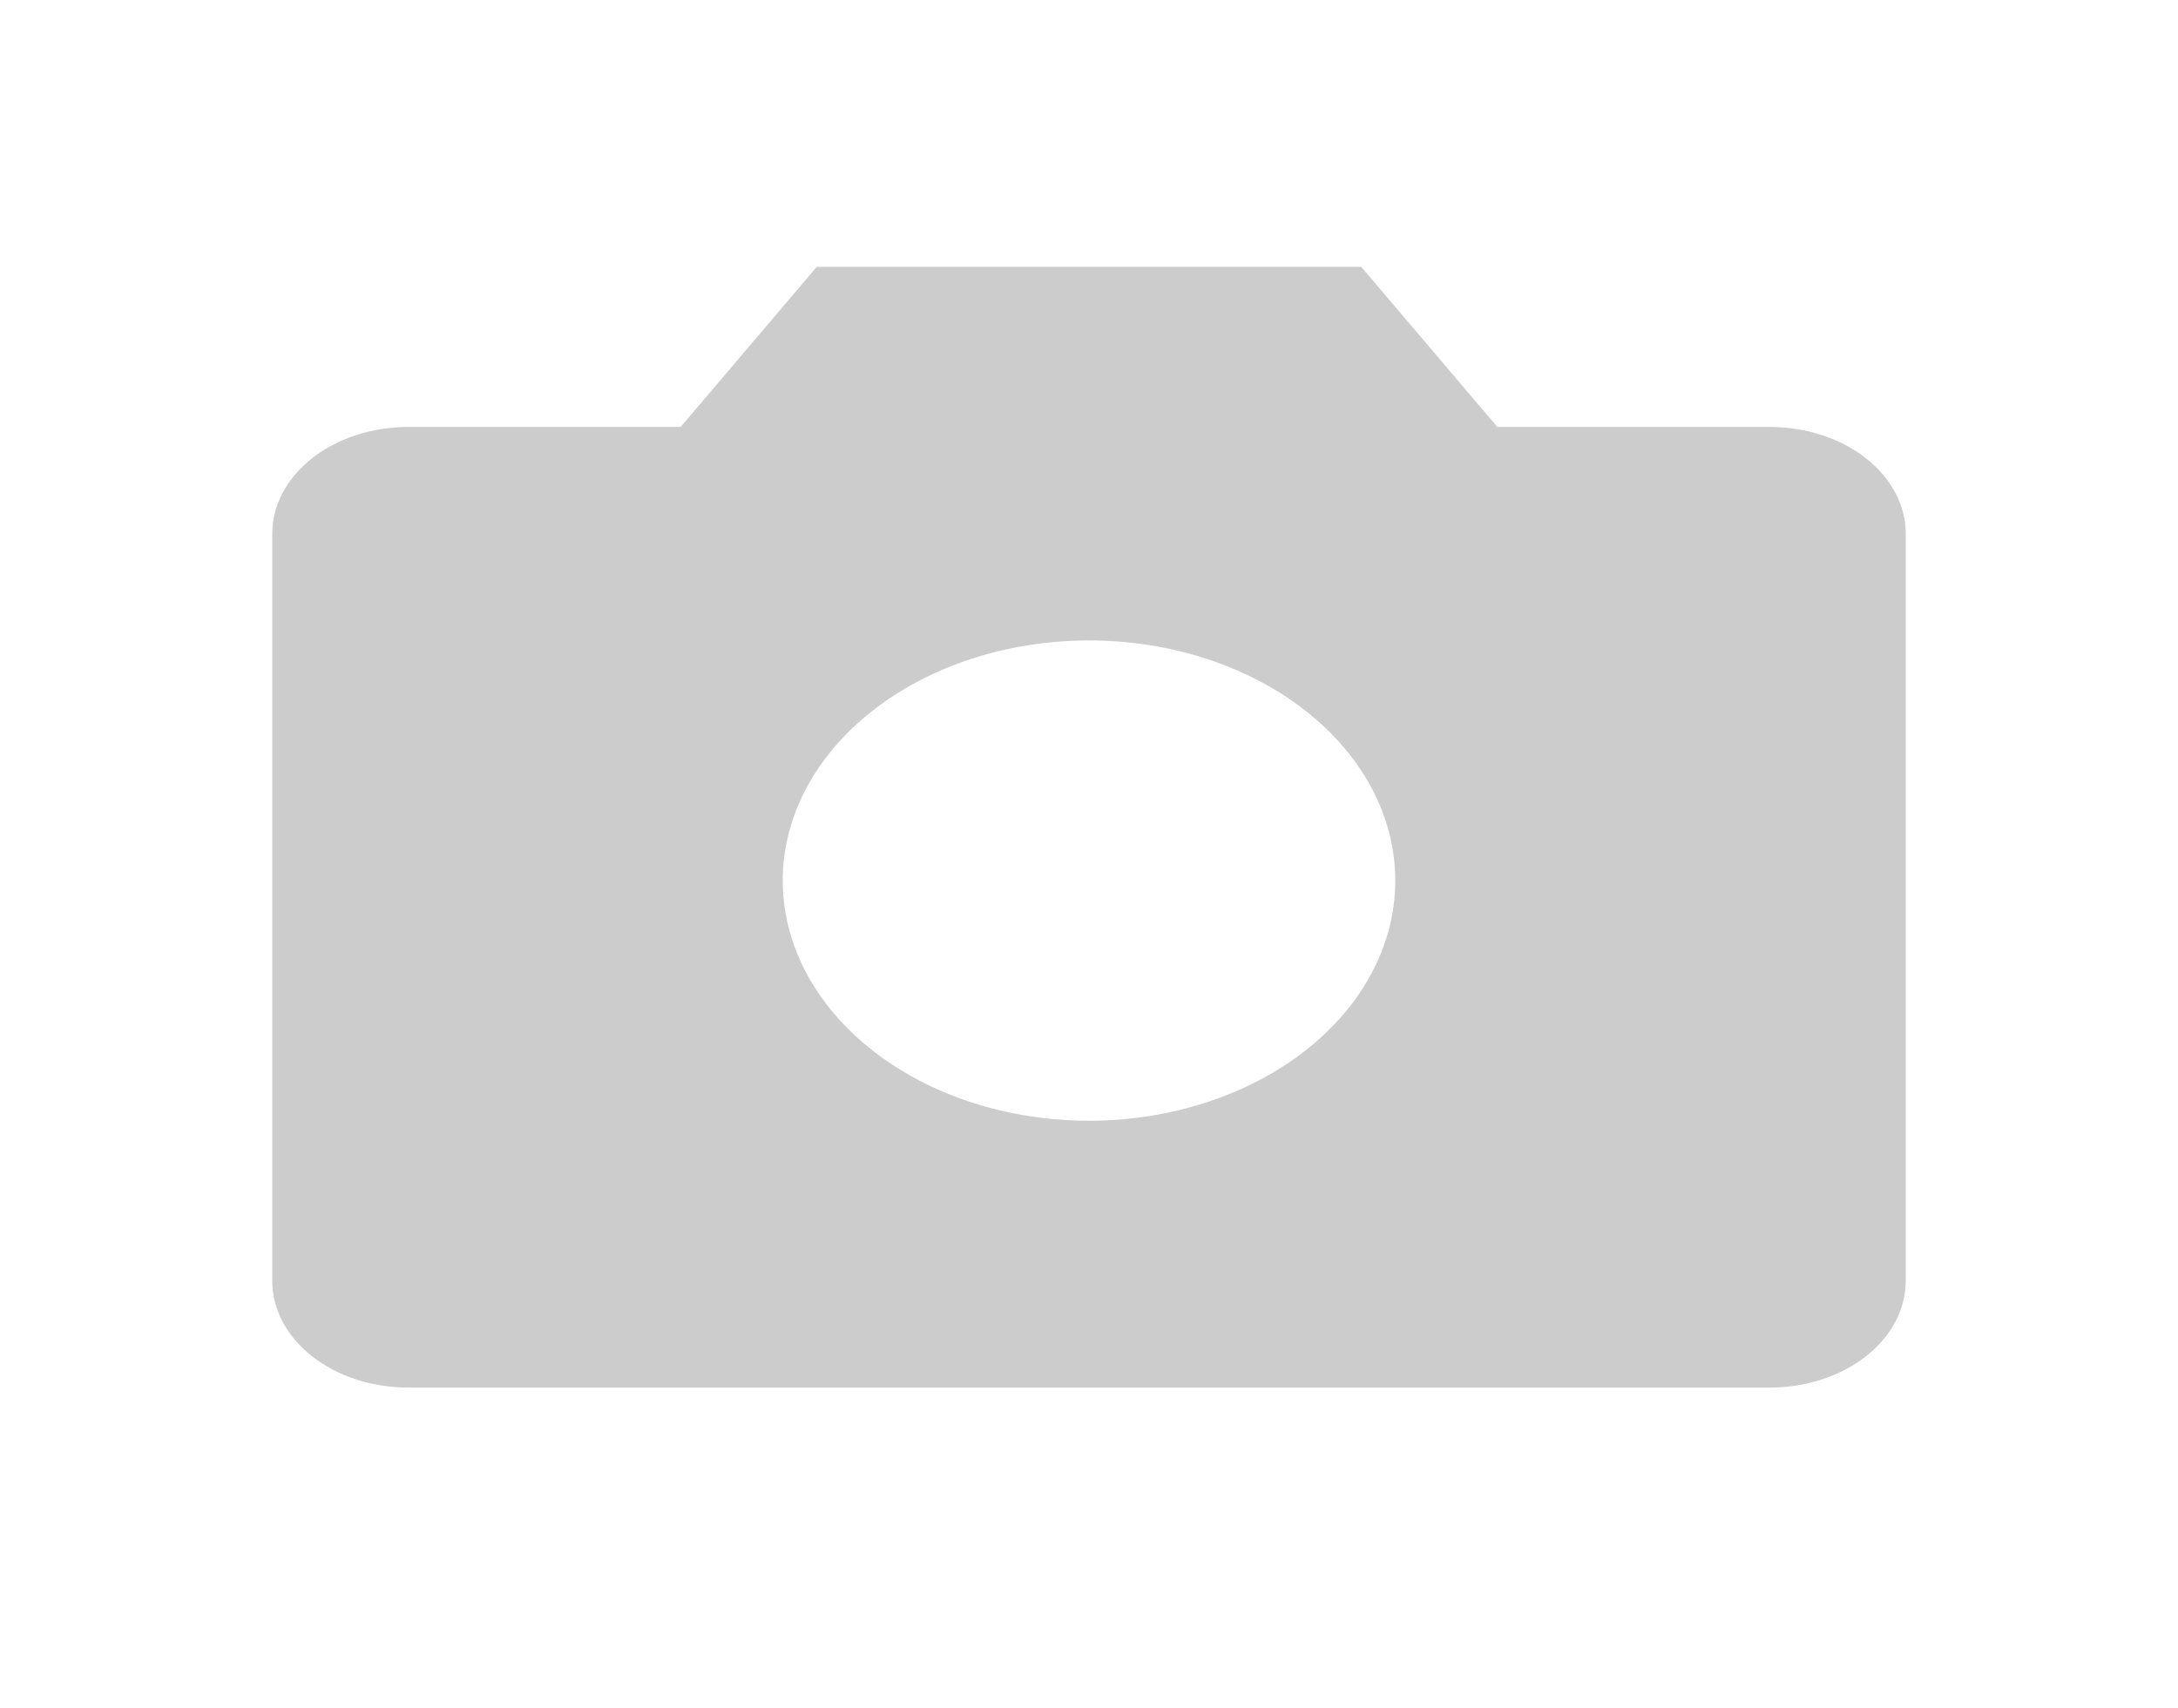 <svg width="51" height="40" viewBox="0 0 51 40" fill="none" xmlns="http://www.w3.org/2000/svg">
<path opacity="0.2" d="M41.438 10H35.062L31.875 6.25H19.125L15.938 10H9.562C8.717 10 7.906 10.263 7.309 10.732C6.711 11.201 6.375 11.837 6.375 12.5V30C6.375 30.663 6.711 31.299 7.309 31.768C7.906 32.237 8.717 32.5 9.562 32.5H41.438C42.283 32.5 43.094 32.237 43.691 31.768C44.289 31.299 44.625 30.663 44.625 30V12.5C44.625 11.837 44.289 11.201 43.691 10.732C43.094 10.263 42.283 10 41.438 10ZM25.5 26.25C24.081 26.25 22.695 25.92 21.515 25.302C20.336 24.684 19.417 23.805 18.874 22.778C18.331 21.75 18.189 20.619 18.466 19.528C18.743 18.436 19.426 17.434 20.429 16.648C21.432 15.861 22.71 15.325 24.101 15.108C25.492 14.891 26.934 15.002 28.245 15.428C29.555 15.854 30.675 16.575 31.463 17.5C32.251 18.425 32.672 19.512 32.672 20.625C32.672 22.117 31.916 23.548 30.571 24.602C29.226 25.657 27.402 26.25 25.5 26.25Z" fill="black"/>
</svg>

